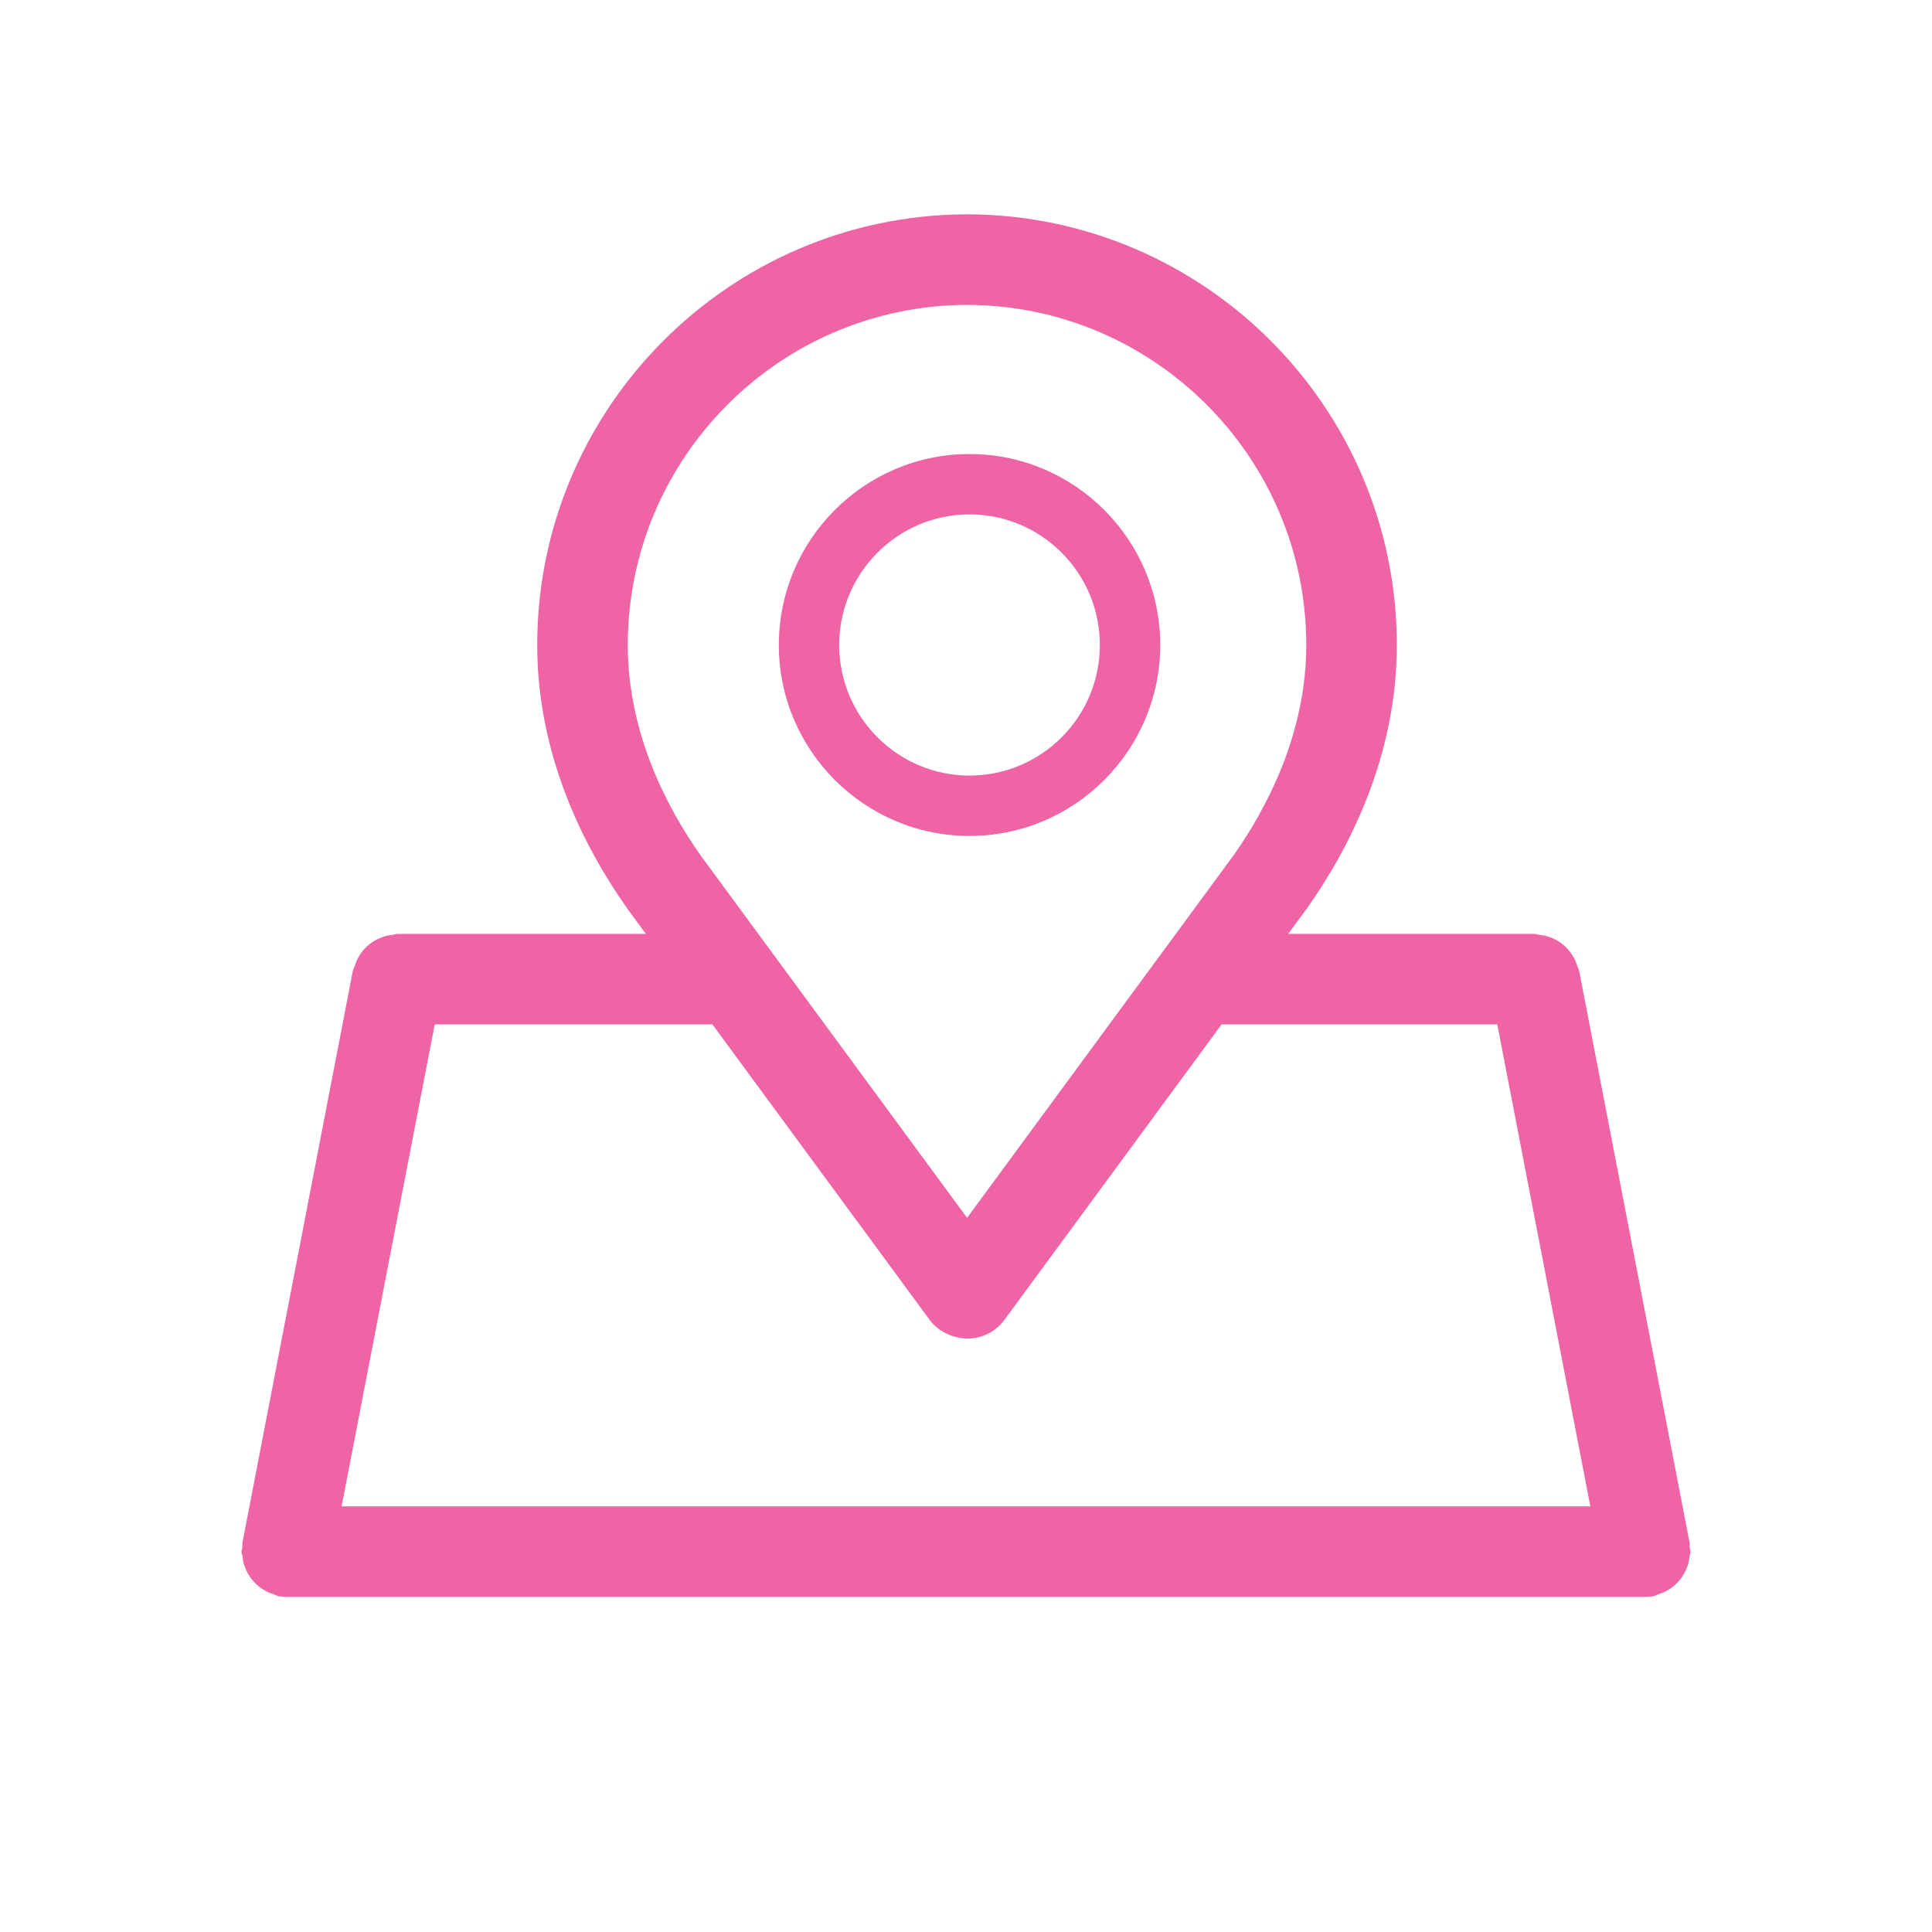 <svg width="32" height="32" viewBox="0 0 32 32" version="1.1" xmlns="http://www.w3.org/2000/svg" xmlns:xlink="http://www.w3.org/1999/xlink">
<title>icon_pink_adress</title>
<desc>Created using Figma</desc>
<g id="Canvas" transform="translate(-23589 -6200)">
<g id="icon_pink_adress">
<g id="if_00-ELASTOFONT-STORE-READY_map-maker2_2703073">
<g id="&#208;&#161;&#208;&#187;&#208;&#190;&#208;&#185;_1">
<g id="Group">
<g id="Shape">
<use xlink:href="#path0_fill" transform="translate(23593 6203.55)" fill="#EE64A4"/>
</g>
<g id="Shape">
<use xlink:href="#path1_fill" transform="translate(23601.9 6207.52)" fill="#EE64A4"/>
</g>
</g>
</g>
</g>
</g>
</g>
<defs>
<path id="path0_fill" fill-rule="evenodd" d="M 23.899 22.504C 23.922 22.462 23.94 22.42 23.955 22.374C 23.97 22.326 23.979 22.279 23.984 22.228C 23.987 22.201 24 22.178 24 22.15C 24 22.125 23.988 22.104 23.986 22.079C 23.983 22.055 23.991 22.033 23.986 22.008L 22.155 12.526C 22.15 12.499 22.133 12.479 22.125 12.453C 22.111 12.405 22.094 12.361 22.071 12.318C 22.046 12.272 22.018 12.232 21.985 12.192C 21.959 12.16 21.931 12.132 21.9 12.105C 21.857 12.069 21.813 12.039 21.764 12.013C 21.728 11.994 21.692 11.979 21.653 11.966C 21.601 11.949 21.549 11.939 21.493 11.934C 21.468 11.931 21.445 11.918 21.419 11.918L 17.336 11.918L 17.618 11.535C 17.626 11.525 17.633 11.516 17.64 11.506C 18.322 10.545 19.136 9.006 19.136 7.134C 19.136 3.213 15.957 0.021 12.043 0C 12.033 0 12.025 0 12.018 0C 12.01 0 12.002 0 11.992 0C 8.077 0.021 4.898 3.213 4.898 7.134C 4.898 8.989 5.698 10.517 6.378 11.481C 6.385 11.492 6.393 11.503 6.4 11.514L 6.698 11.918L 2.581 11.918C 2.554 11.918 2.531 11.931 2.504 11.934C 2.451 11.939 2.401 11.949 2.35 11.965C 2.309 11.979 2.272 11.995 2.234 12.015C 2.186 12.04 2.143 12.069 2.101 12.104C 2.069 12.131 2.041 12.16 2.014 12.192C 1.981 12.232 1.953 12.273 1.929 12.319C 1.906 12.362 1.889 12.405 1.875 12.453C 1.867 12.479 1.85 12.499 1.845 12.526L 0.014 22.008C 0.009 22.033 0.017 22.055 0.014 22.079C 0.012 22.104 0 22.125 0 22.15C 0 22.178 0.013 22.201 0.016 22.228C 0.021 22.279 0.03 22.326 0.045 22.374C 0.06 22.42 0.078 22.462 0.101 22.504C 0.124 22.546 0.149 22.584 0.18 22.621C 0.21 22.658 0.243 22.691 0.28 22.721C 0.317 22.752 0.354 22.777 0.397 22.8C 0.441 22.824 0.486 22.842 0.535 22.857C 0.561 22.865 0.581 22.881 0.607 22.887C 0.656 22.896 0.703 22.9 0.749 22.9C 0.749 22.9 0.75 22.9 0.75 22.9L 23.25 22.9C 23.25 22.9 23.25 22.9 23.251 22.9C 23.297 22.9 23.344 22.896 23.393 22.887C 23.419 22.881 23.439 22.865 23.465 22.857C 23.514 22.842 23.559 22.824 23.603 22.8C 23.646 22.777 23.683 22.752 23.72 22.721C 23.757 22.691 23.79 22.658 23.82 22.621C 23.851 22.584 23.876 22.546 23.899 22.504ZM 6.398 7.134C 6.398 4.032 8.918 1.507 12.018 1.5C 15.117 1.507 17.636 4.032 17.636 7.134C 17.636 8.599 16.983 9.834 16.431 10.619C 16.429 10.621 16.427 10.623 16.425 10.626L 12.018 16.621L 7.626 10.648C 7.623 10.645 7.621 10.641 7.618 10.638C 7.062 9.854 6.398 8.609 6.398 7.134ZM 11.4 18.314C 11.542 18.507 11.792 18.62 12.03 18.62C 12.268 18.62 12.493 18.506 12.634 18.314L 16.233 13.418L 20.8 13.418L 22.341 21.4L 1.658 21.4L 3.2 13.418L 7.8 13.418L 11.4 18.314Z"/>
<path id="path1_fill" fill-rule="evenodd" d="M 3.159 6.326C 4.9 6.326 6.317 4.907 6.317 3.163C 6.317 1.419 4.9 0 3.159 0C 1.417 0 0 1.419 0 3.163C 0 4.907 1.417 6.326 3.159 6.326ZM 3.159 1C 4.35 1 5.317 1.97 5.317 3.163C 5.317 4.356 4.35 5.326 3.159 5.326C 1.969 5.326 1 4.356 1 3.163C 1 1.97 1.969 1 3.159 1Z"/>
</defs>
</svg>
